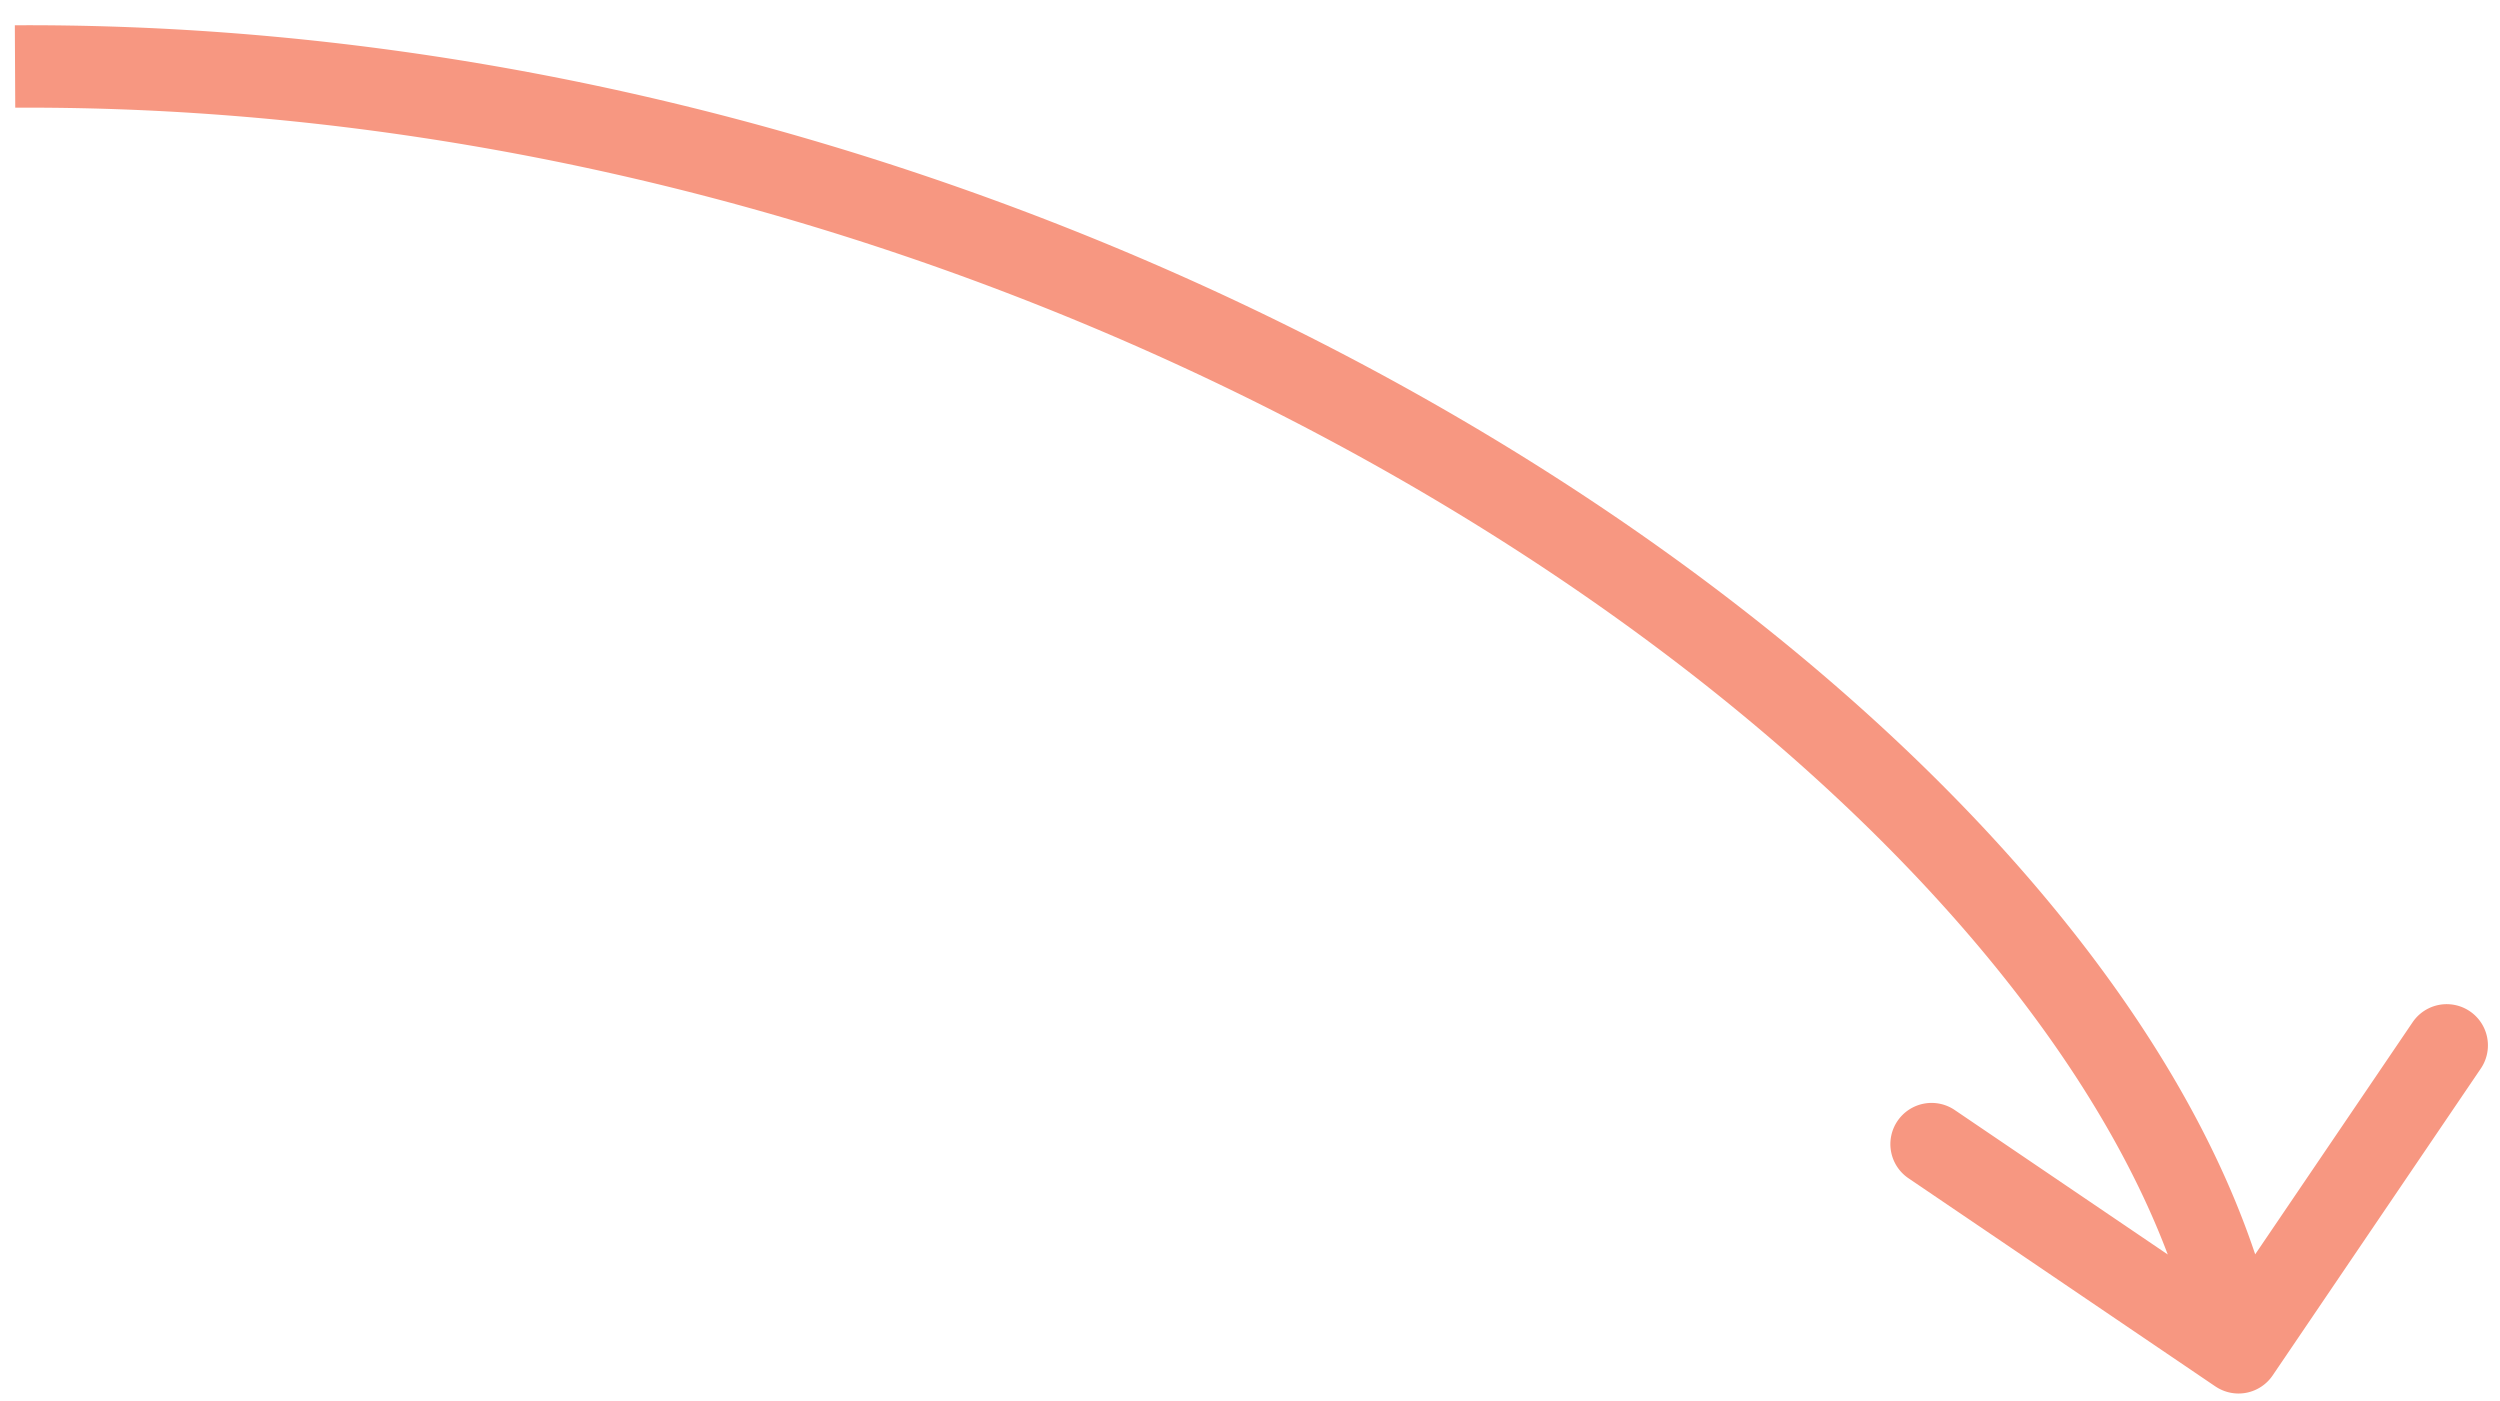 <svg width="91" height="51" fill="none" xmlns="http://www.w3.org/2000/svg"><path d="M80.64 50.465a1.5 1.5 0 0 0 2.084-.399l7.578-11.172a1.5 1.5 0 0 0-2.483-1.684l-6.736 9.93-9.931-6.735a1.5 1.5 0 0 0-1.684 2.483l11.172 7.578ZM.556 3.92c19.982-.103 38.947 6.313 53.397 15.313 14.528 9.05 24.184 20.506 26.056 30.274l2.946-.565C80.85 37.953 70.335 25.903 55.54 16.687 40.666 7.422 21.153.814.54.92l.015 3Z" fill="#F79781"/></svg>